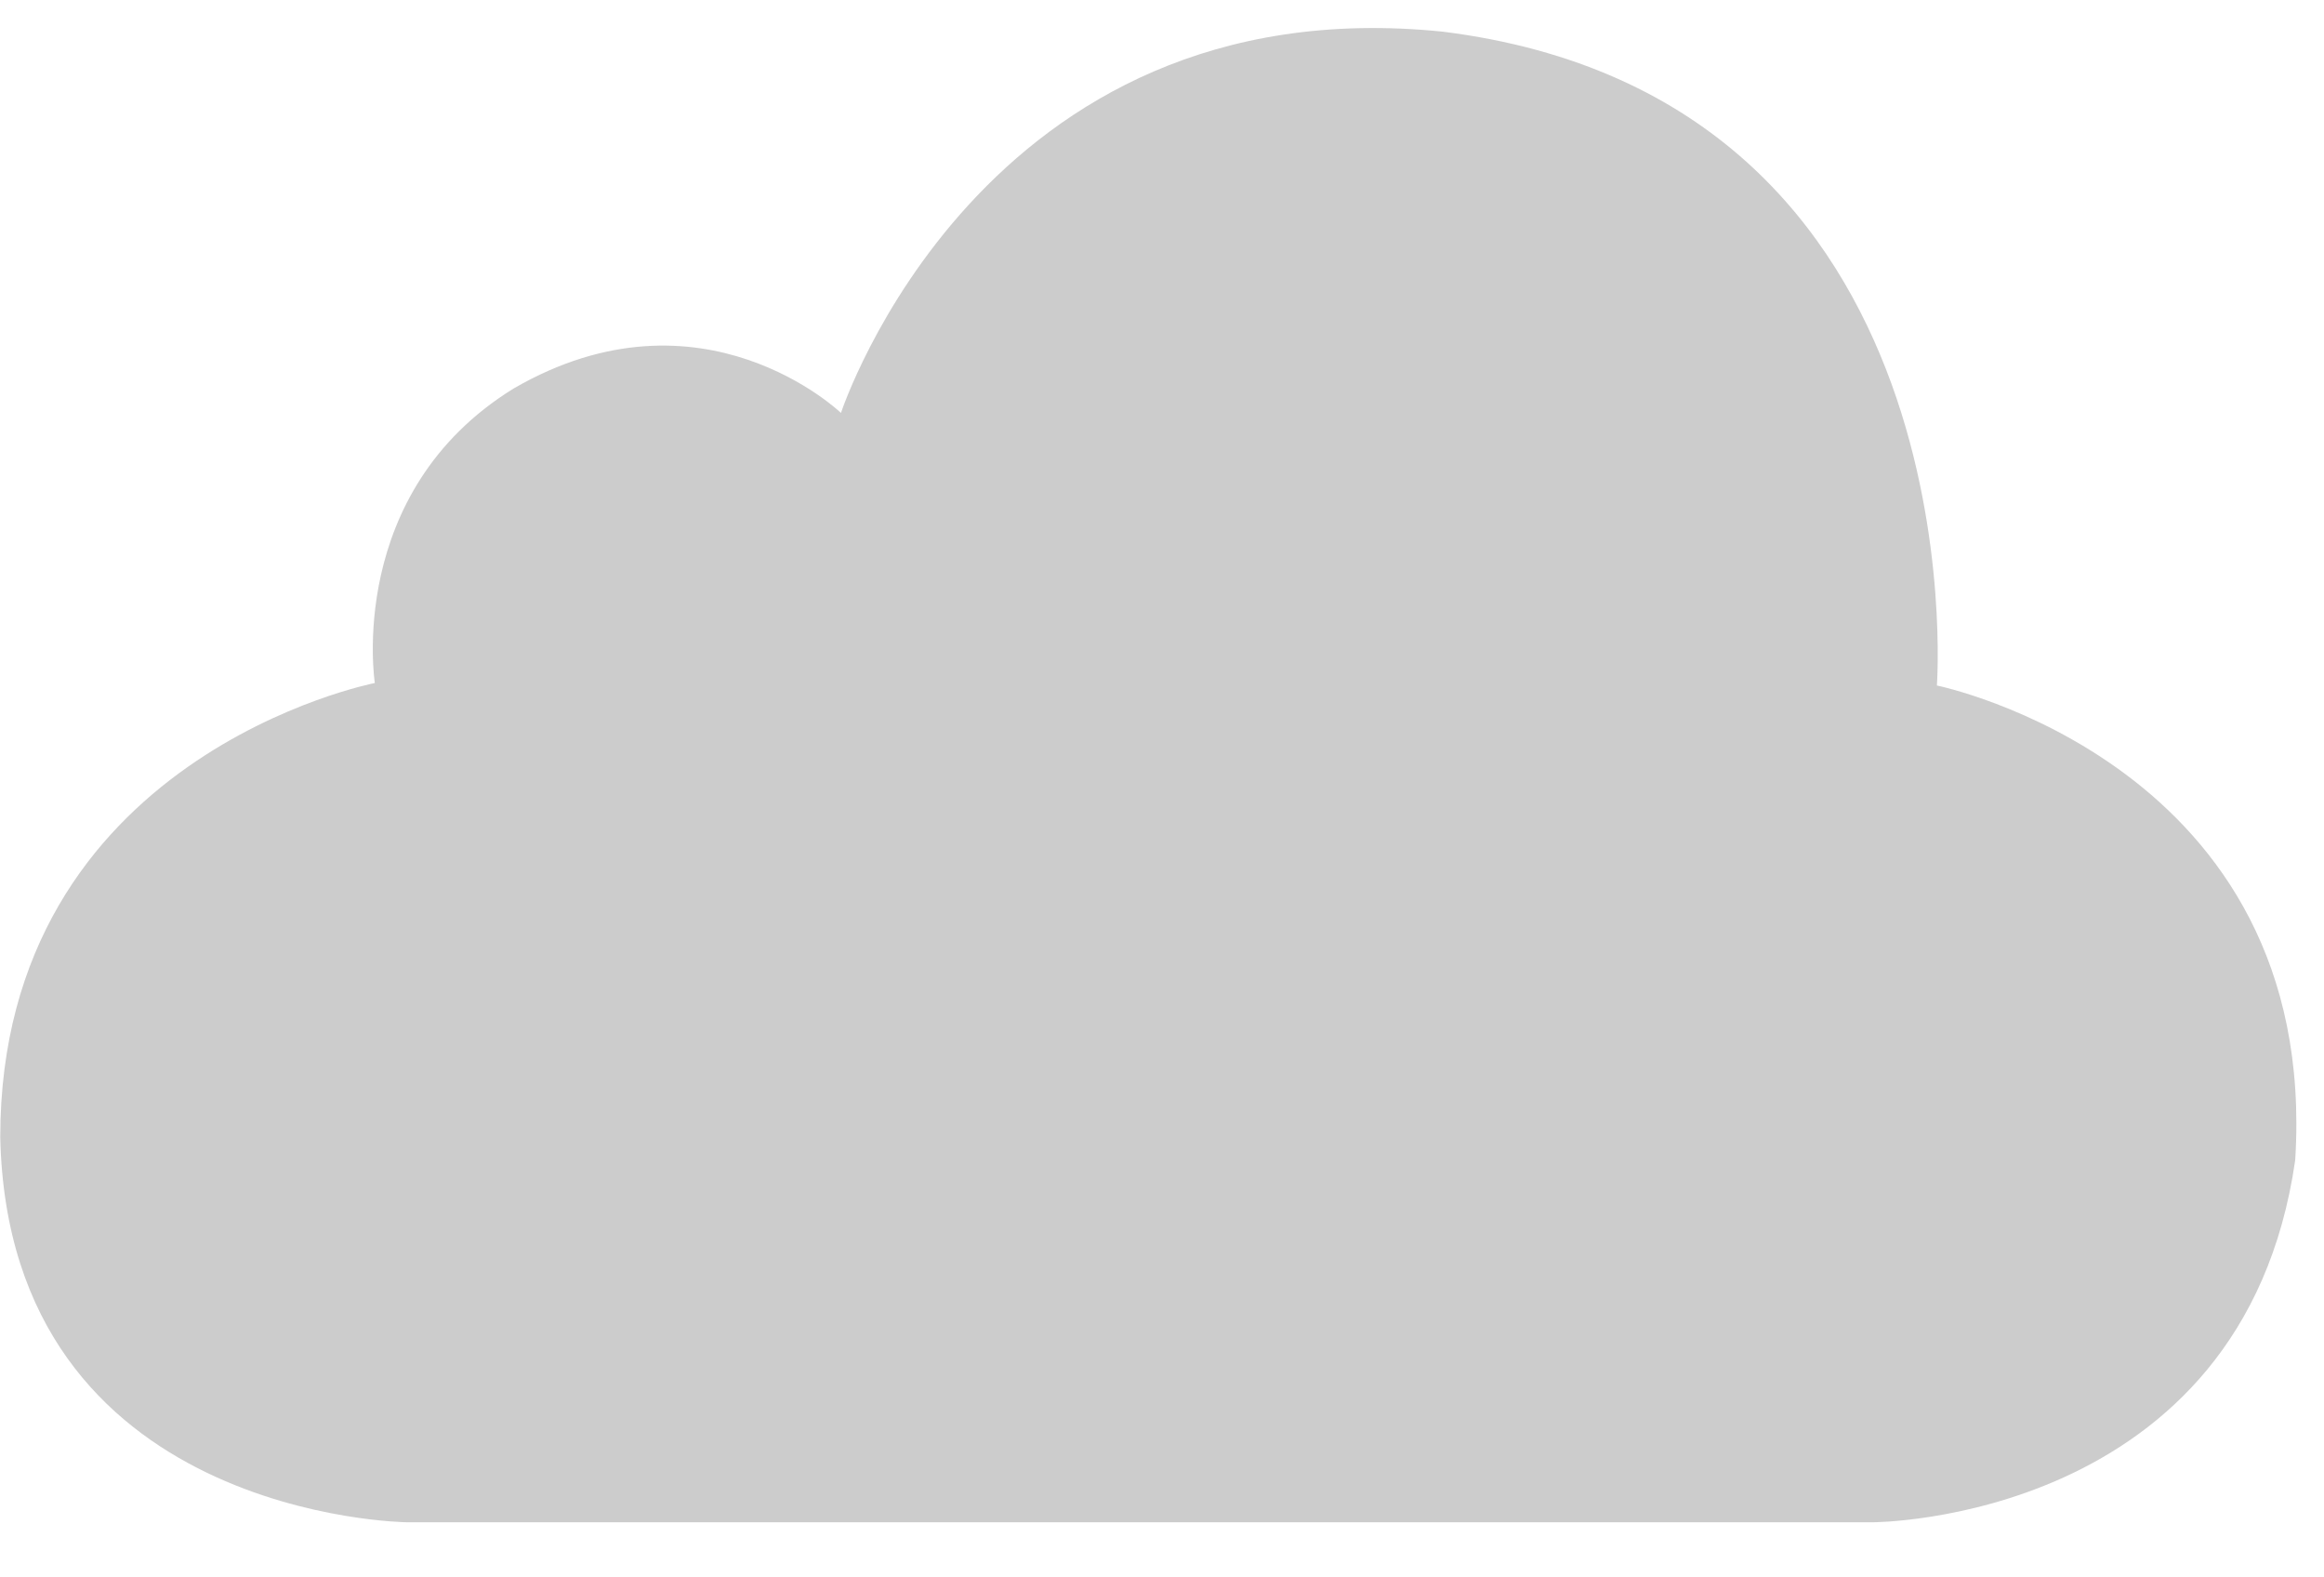 <svg 
 xmlns="http://www.w3.org/2000/svg"
 xmlns:xlink="http://www.w3.org/1999/xlink"
viewBox="0 0 28 19">
<path fill-rule="evenodd"  fill="rgb(204, 204, 204)"
 d="M22.559,18.336 C22.559,18.336 27.026,18.340 27.653,13.974 C27.953,9.198 23.336,8.257 23.336,8.257 C23.336,8.257 23.861,1.187 17.379,0.381 C11.823,-0.185 10.132,4.974 10.132,4.974 C10.132,4.974 8.459,3.365 6.189,4.679 C4.157,5.932 4.516,8.227 4.516,8.227 C4.516,8.227 0.003,9.103 0.003,13.699 C0.104,18.289 4.904,18.336 4.904,18.336 "/>
</svg>
